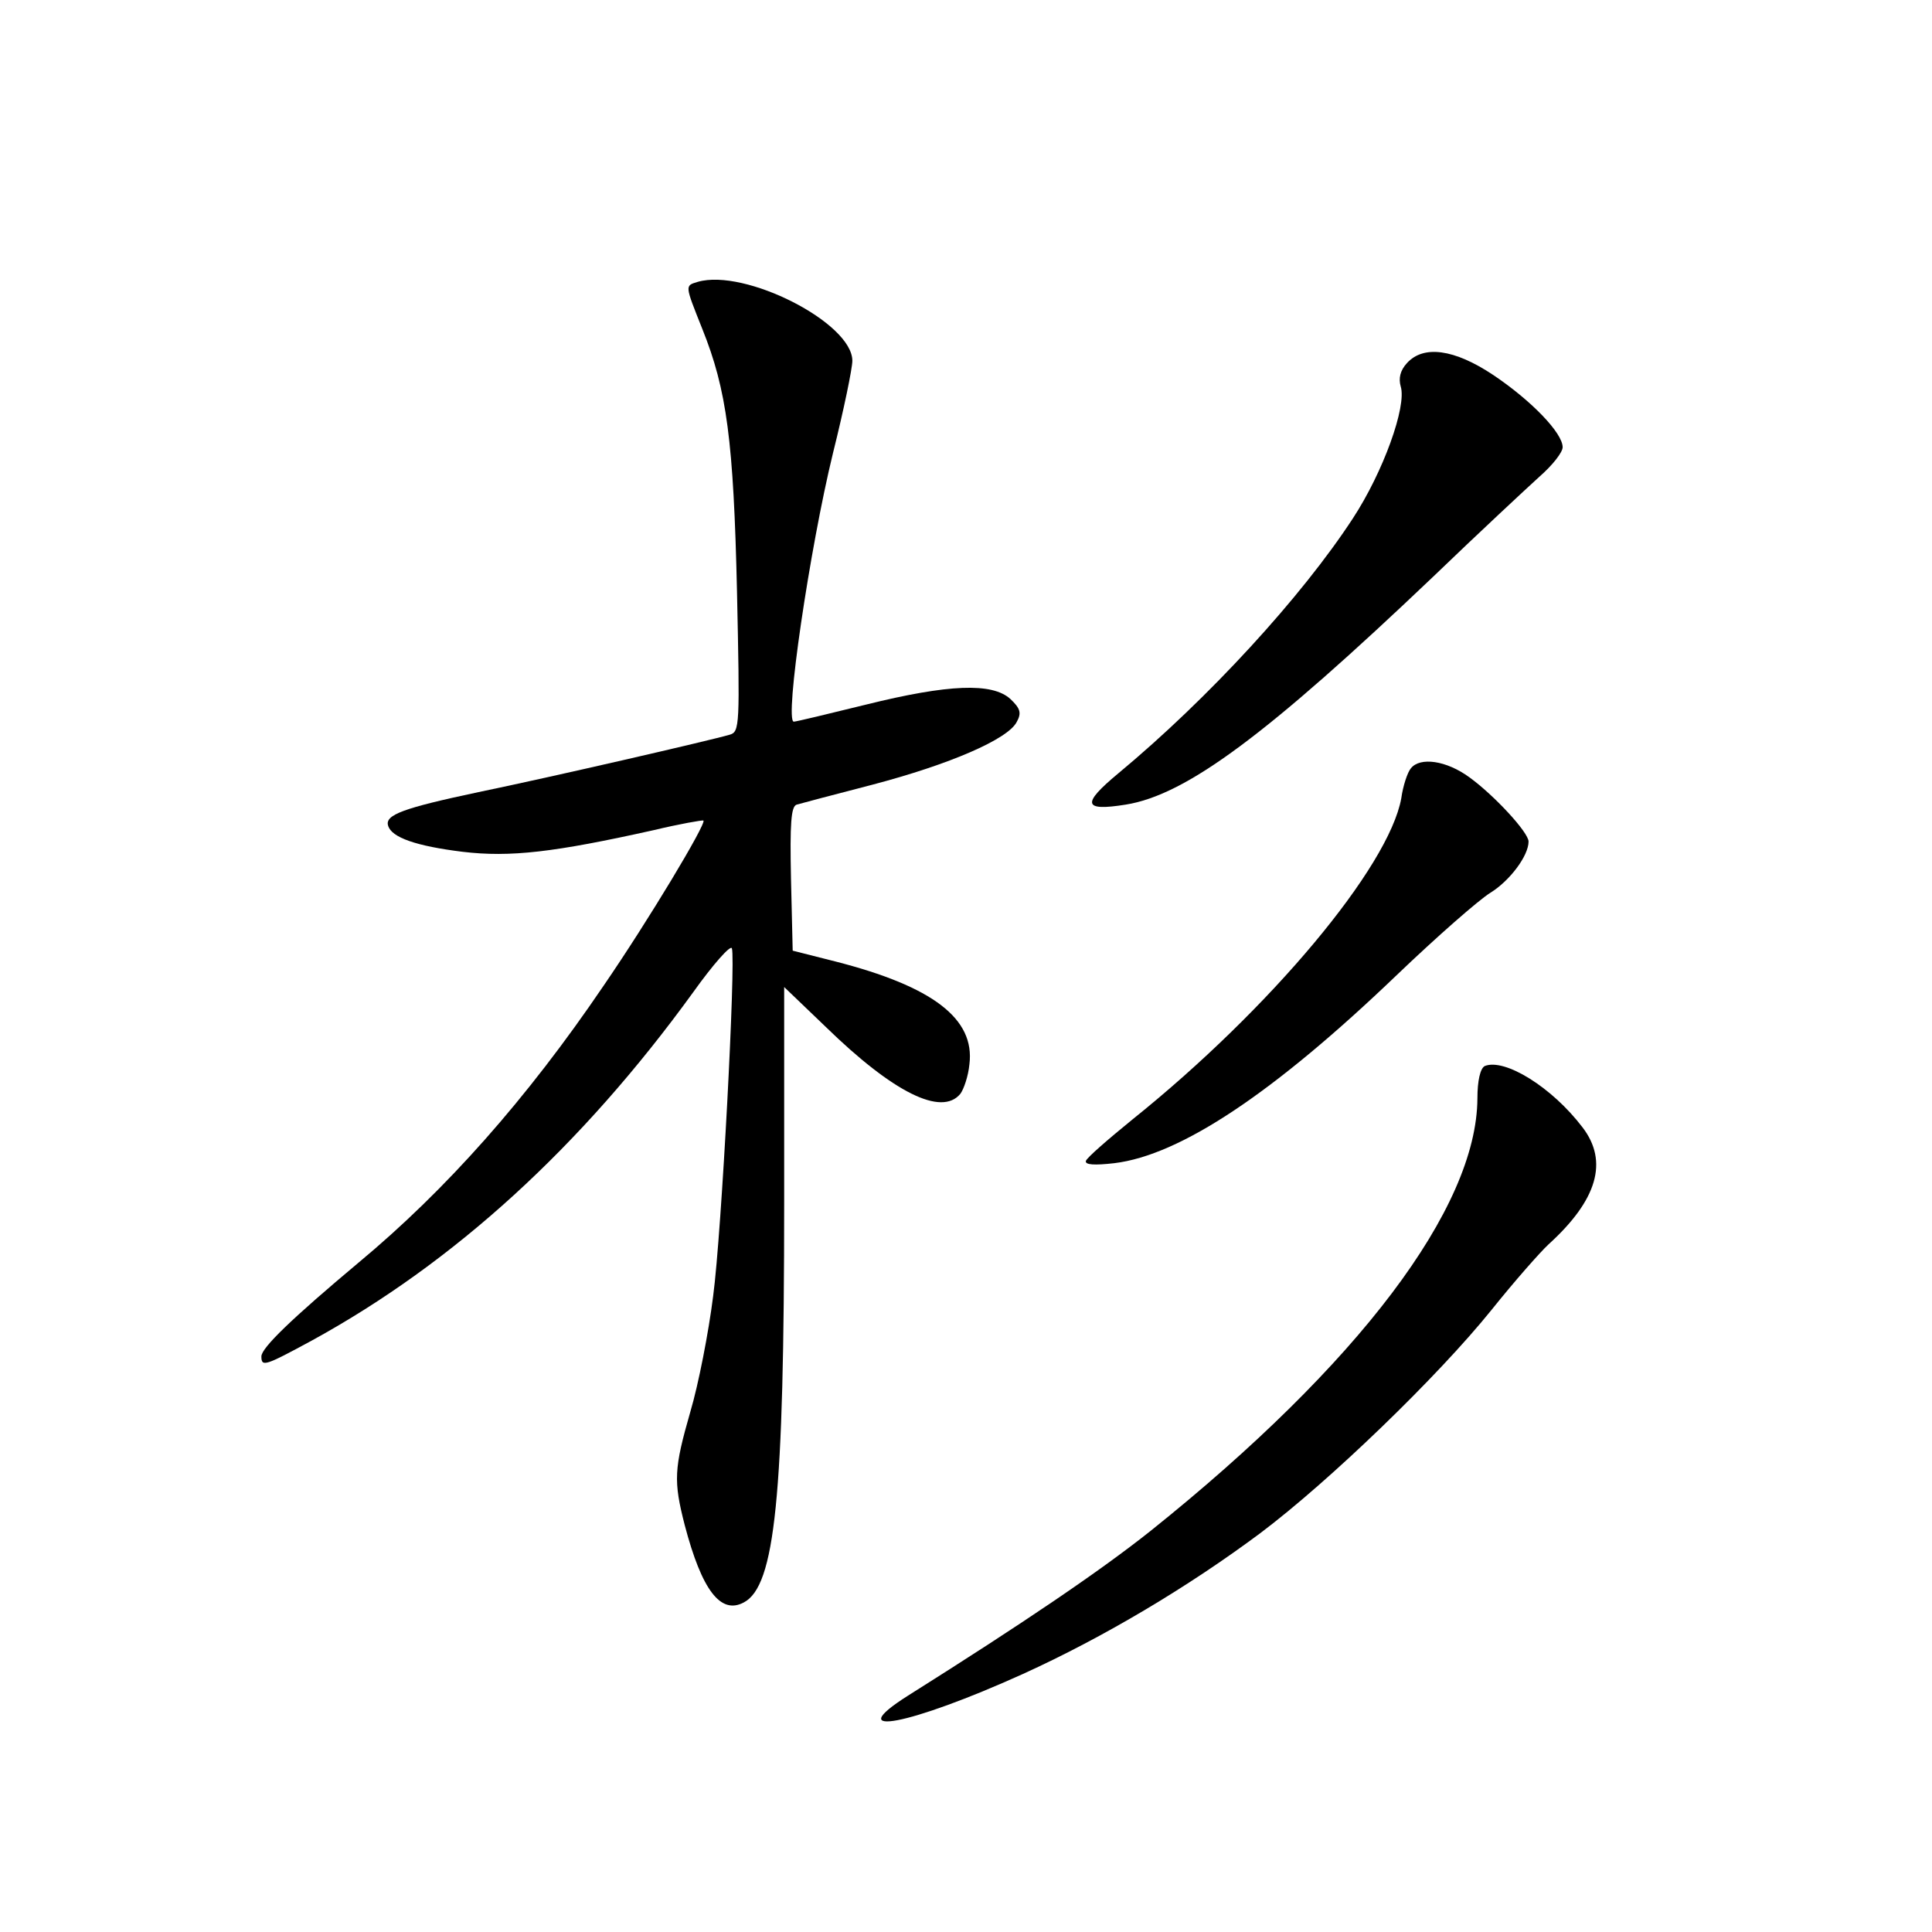 <?xml version="1.0" standalone="no"?>
<!DOCTYPE svg PUBLIC "-//W3C//DTD SVG 20010904//EN"
 "http://www.w3.org/TR/2001/REC-SVG-20010904/DTD/svg10.dtd">
<svg version="1.0" xmlns="http://www.w3.org/2000/svg"
 width="340pt" height="340pt" viewBox="0 0 340 340"
 preserveAspectRatio="xMidYMid meet">
<g transform="translate(0,340) scale(0.1,-0.1)"
fill="#000000" stroke="none">
<path d="M1228 2904 c-23 -7 -23 -5 8 -83 43 -107 55 -197 61 -462 5 -236 5
-247 -13 -252 -34 -10 -316 -75 -442 -101 -132 -28 -165 -40 -159 -59 6 -21
50 -36 131 -46 84 -10 161 -1 336 38 46 11 86 18 88 17 5 -6 -97 -176 -176
-291 -135 -199 -277 -359 -431 -487 -117 -98 -171 -150 -171 -165 0 -19 6 -17
89 28 250 137 474 341 671 613 35 49 66 84 68 77 7 -22 -18 -500 -33 -612 -8
-64 -26 -156 -40 -203 -29 -101 -30 -122 -10 -200 30 -114 63 -158 104 -136
55 29 71 185 71 704 l0 379 73 -70 c119 -116 204 -158 237 -118 6 8 14 31 16
52 10 80 -64 137 -236 181 l-75 19 -3 127 c-2 96 0 127 10 130 7 2 67 18 133
35 137 36 238 80 254 110 9 16 7 24 -11 41 -32 29 -109 26 -254 -10 -65 -16
-123 -30 -127 -30 -17 0 28 305 69 473 19 76 34 149 34 162 0 67 -189 163
-272 139z"/>
<path d="M2476 2761 c-12 -13 -15 -27 -11 -41 11 -35 -31 -151 -84 -232 -90
-138 -254 -317 -413 -449 -65 -54 -62 -67 13 -55 107 17 250 124 541 401 80
77 165 156 187 176 23 20 41 43 41 52 0 25 -55 82 -122 127 -69 46 -123 53
-152 21z"/>
<path d="M2483 2048 c-6 -7 -14 -31 -17 -53 -22 -121 -230 -370 -473 -565 -43
-35 -80 -67 -82 -73 -2 -7 15 -8 50 -4 116 14 280 123 497 331 70 67 144 132
165 145 34 21 67 65 67 90 0 16 -60 81 -104 113 -41 30 -87 36 -103 16z"/>
<path d="M2613 1524 c-8 -4 -13 -26 -13 -57 -1 -193 -209 -468 -575 -761 -88
-70 -222 -161 -427 -290 -120 -76 3 -52 202 38 143 65 292 154 418 248 121 91
312 275 407 393 40 50 85 101 100 115 86 78 106 146 60 206 -54 71 -137 122
-172 108z"/>
</g>
</svg>
